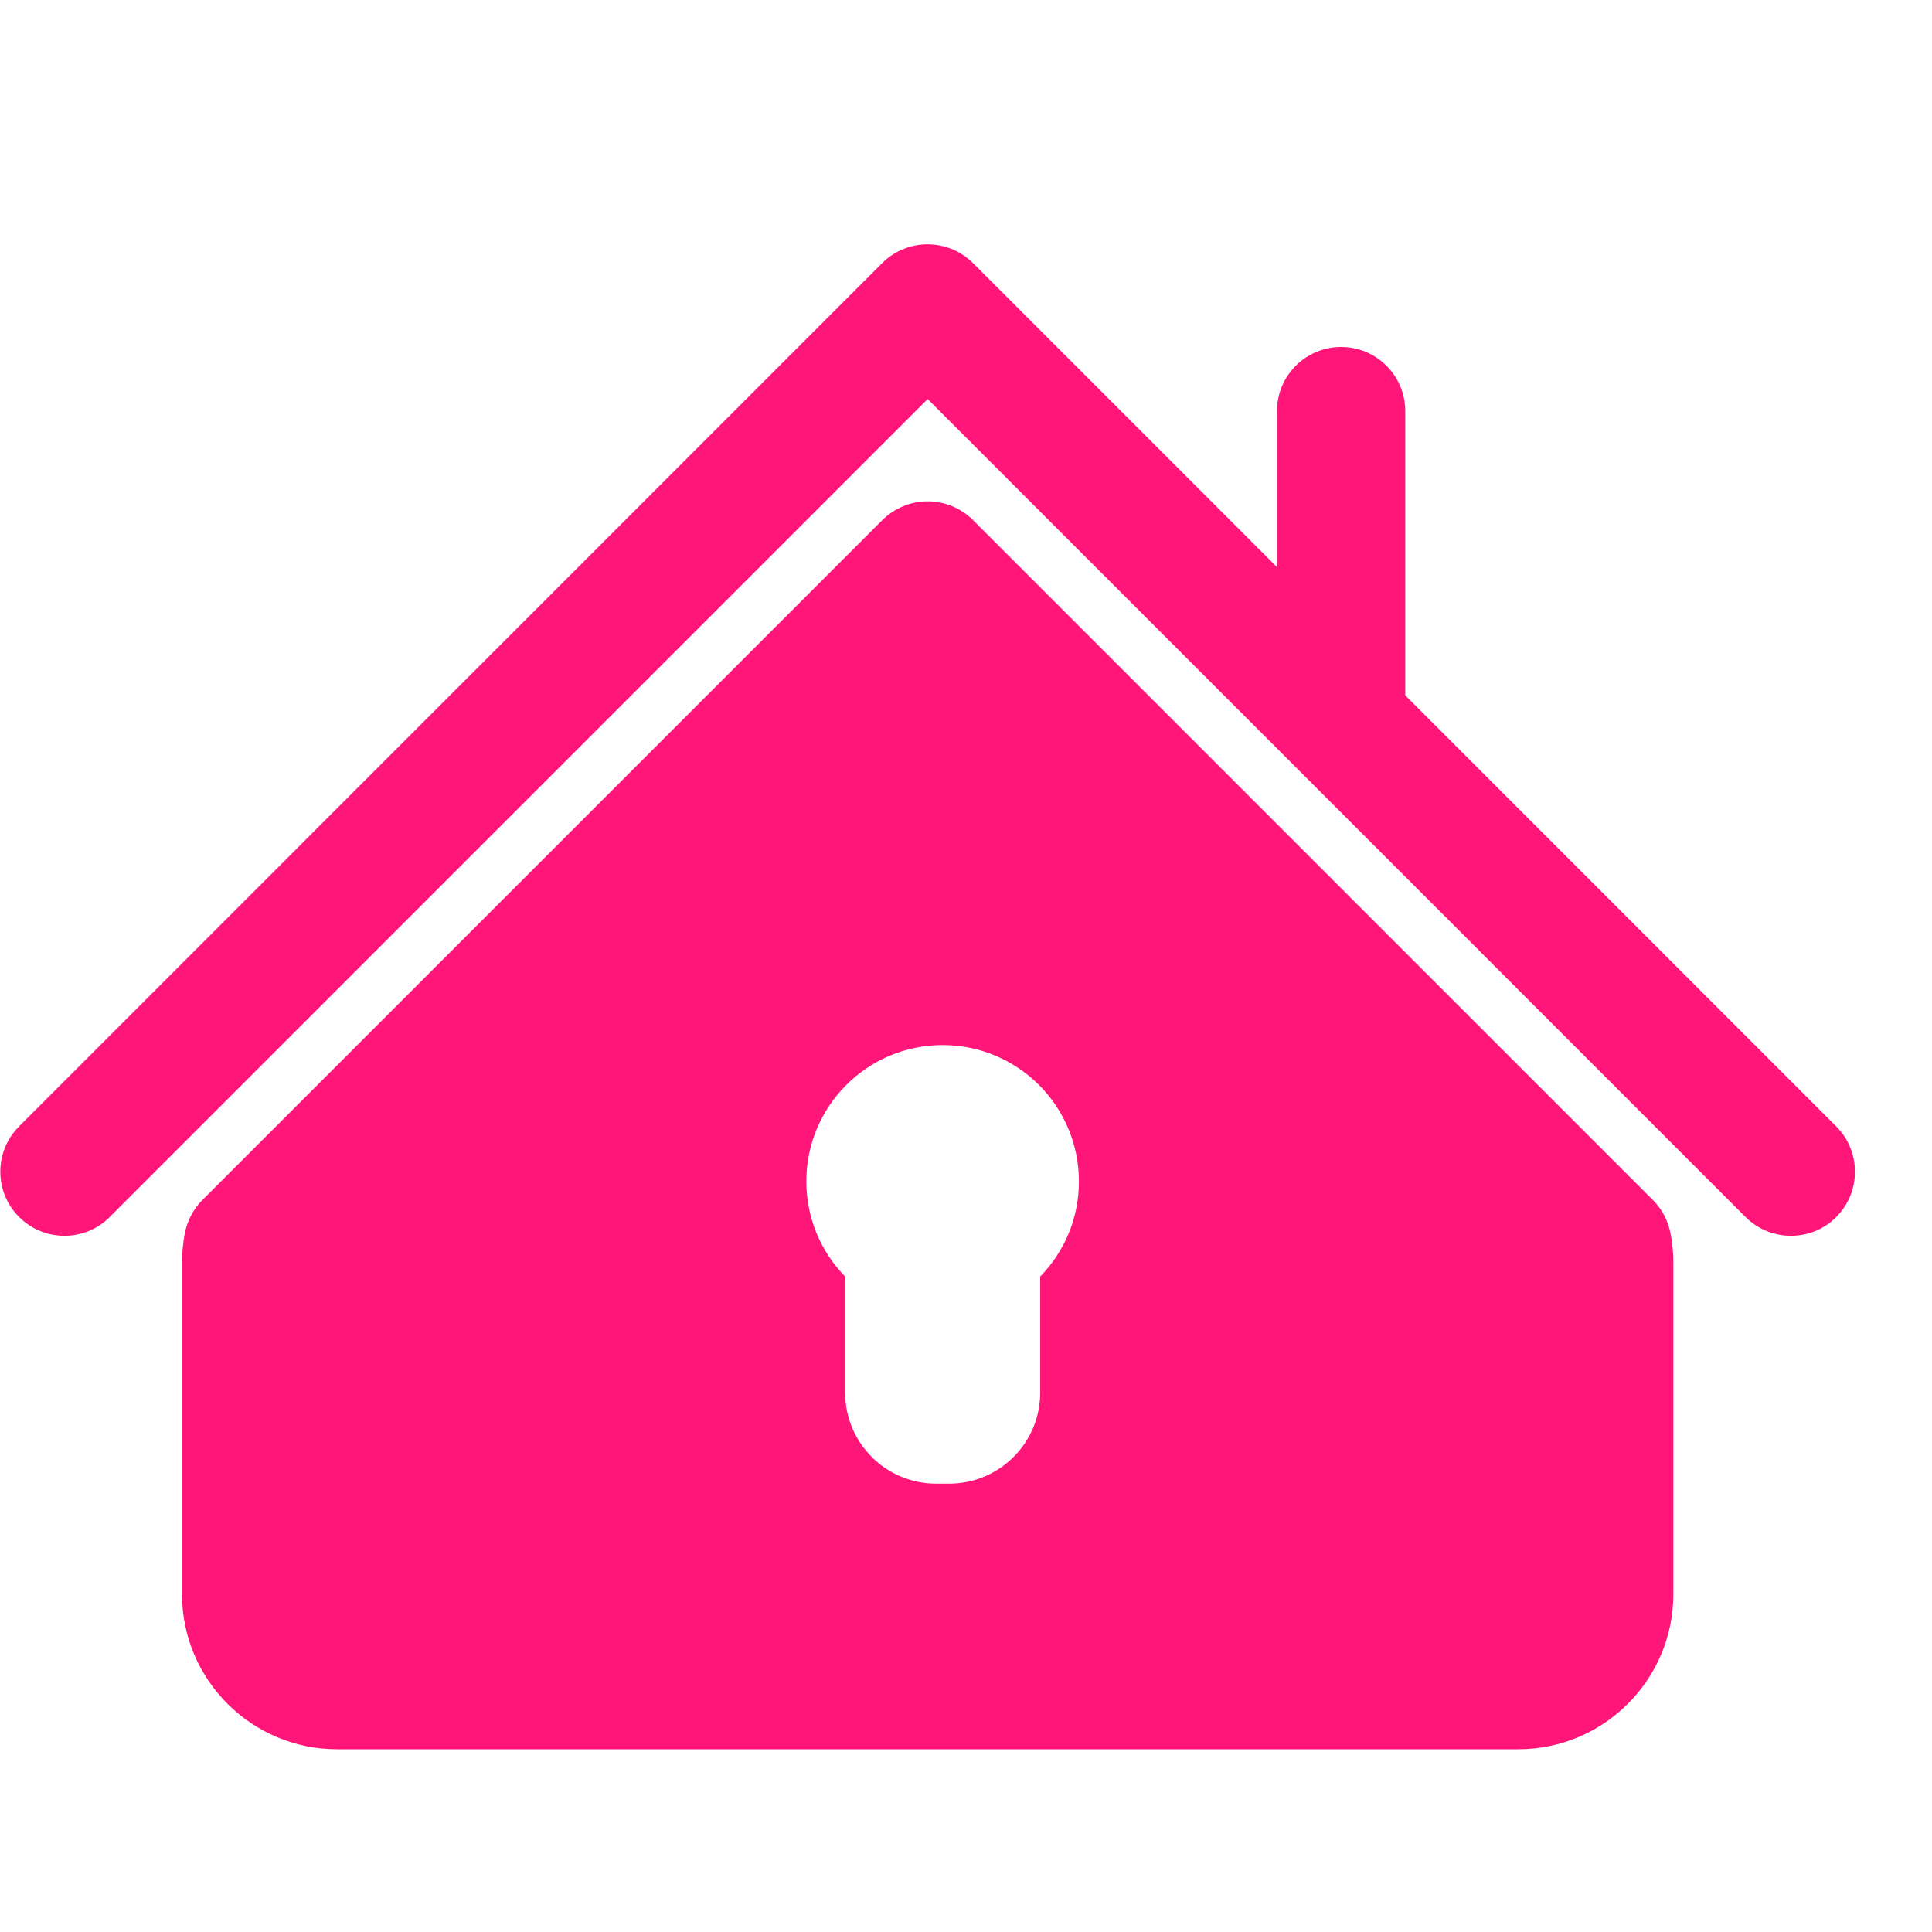 <svg width="25" height="25" viewBox="0 0 25 25" fill="none" xmlns="http://www.w3.org/2000/svg">
<g clip-path="url(#clip0)">
<path d="M23.76 14.575L18.184 8.998V5.32C18.184 4.861 17.812 4.49 17.354 4.49C16.896 4.49 16.524 4.861 16.524 5.32V7.338L12.59 3.404C12.265 3.081 11.741 3.081 11.416 3.404L0.247 14.575C-0.077 14.899 -0.077 15.425 0.247 15.748C0.571 16.072 1.097 16.072 1.42 15.748L12.004 5.164L22.587 15.748C22.749 15.91 22.963 15.991 23.174 15.991C23.386 15.991 23.6 15.912 23.761 15.748C24.084 15.424 24.084 14.898 23.76 14.575Z" fill="#FF1678"/>
<path d="M21.387 15.527L12.591 6.73C12.435 6.575 12.224 6.487 12.005 6.487C11.784 6.487 11.574 6.575 11.417 6.73L2.62 15.527C2.503 15.644 2.424 15.794 2.392 15.956C2.368 16.082 2.355 16.211 2.355 16.335V20.629C2.355 21.734 3.255 22.635 4.361 22.635H19.647C20.752 22.635 21.653 21.735 21.653 20.629V16.337C21.653 16.211 21.641 16.083 21.616 15.957C21.584 15.794 21.505 15.644 21.387 15.527ZM13.46 16.518V18.022C13.46 18.671 12.932 19.198 12.283 19.198H12.112C11.463 19.198 10.936 18.671 10.936 18.022V16.518C10.625 16.201 10.434 15.767 10.434 15.287C10.434 14.313 11.223 13.523 12.197 13.523C13.172 13.523 13.961 14.313 13.961 15.287C13.962 15.767 13.77 16.201 13.46 16.518Z" fill="#FF1678"/>
</g>
<defs>
<clipPath id="clip0">
<rect width="24" height="24" fill="white" transform="translate(0.004 0.897)"/>
</clipPath>
</defs>
</svg>
